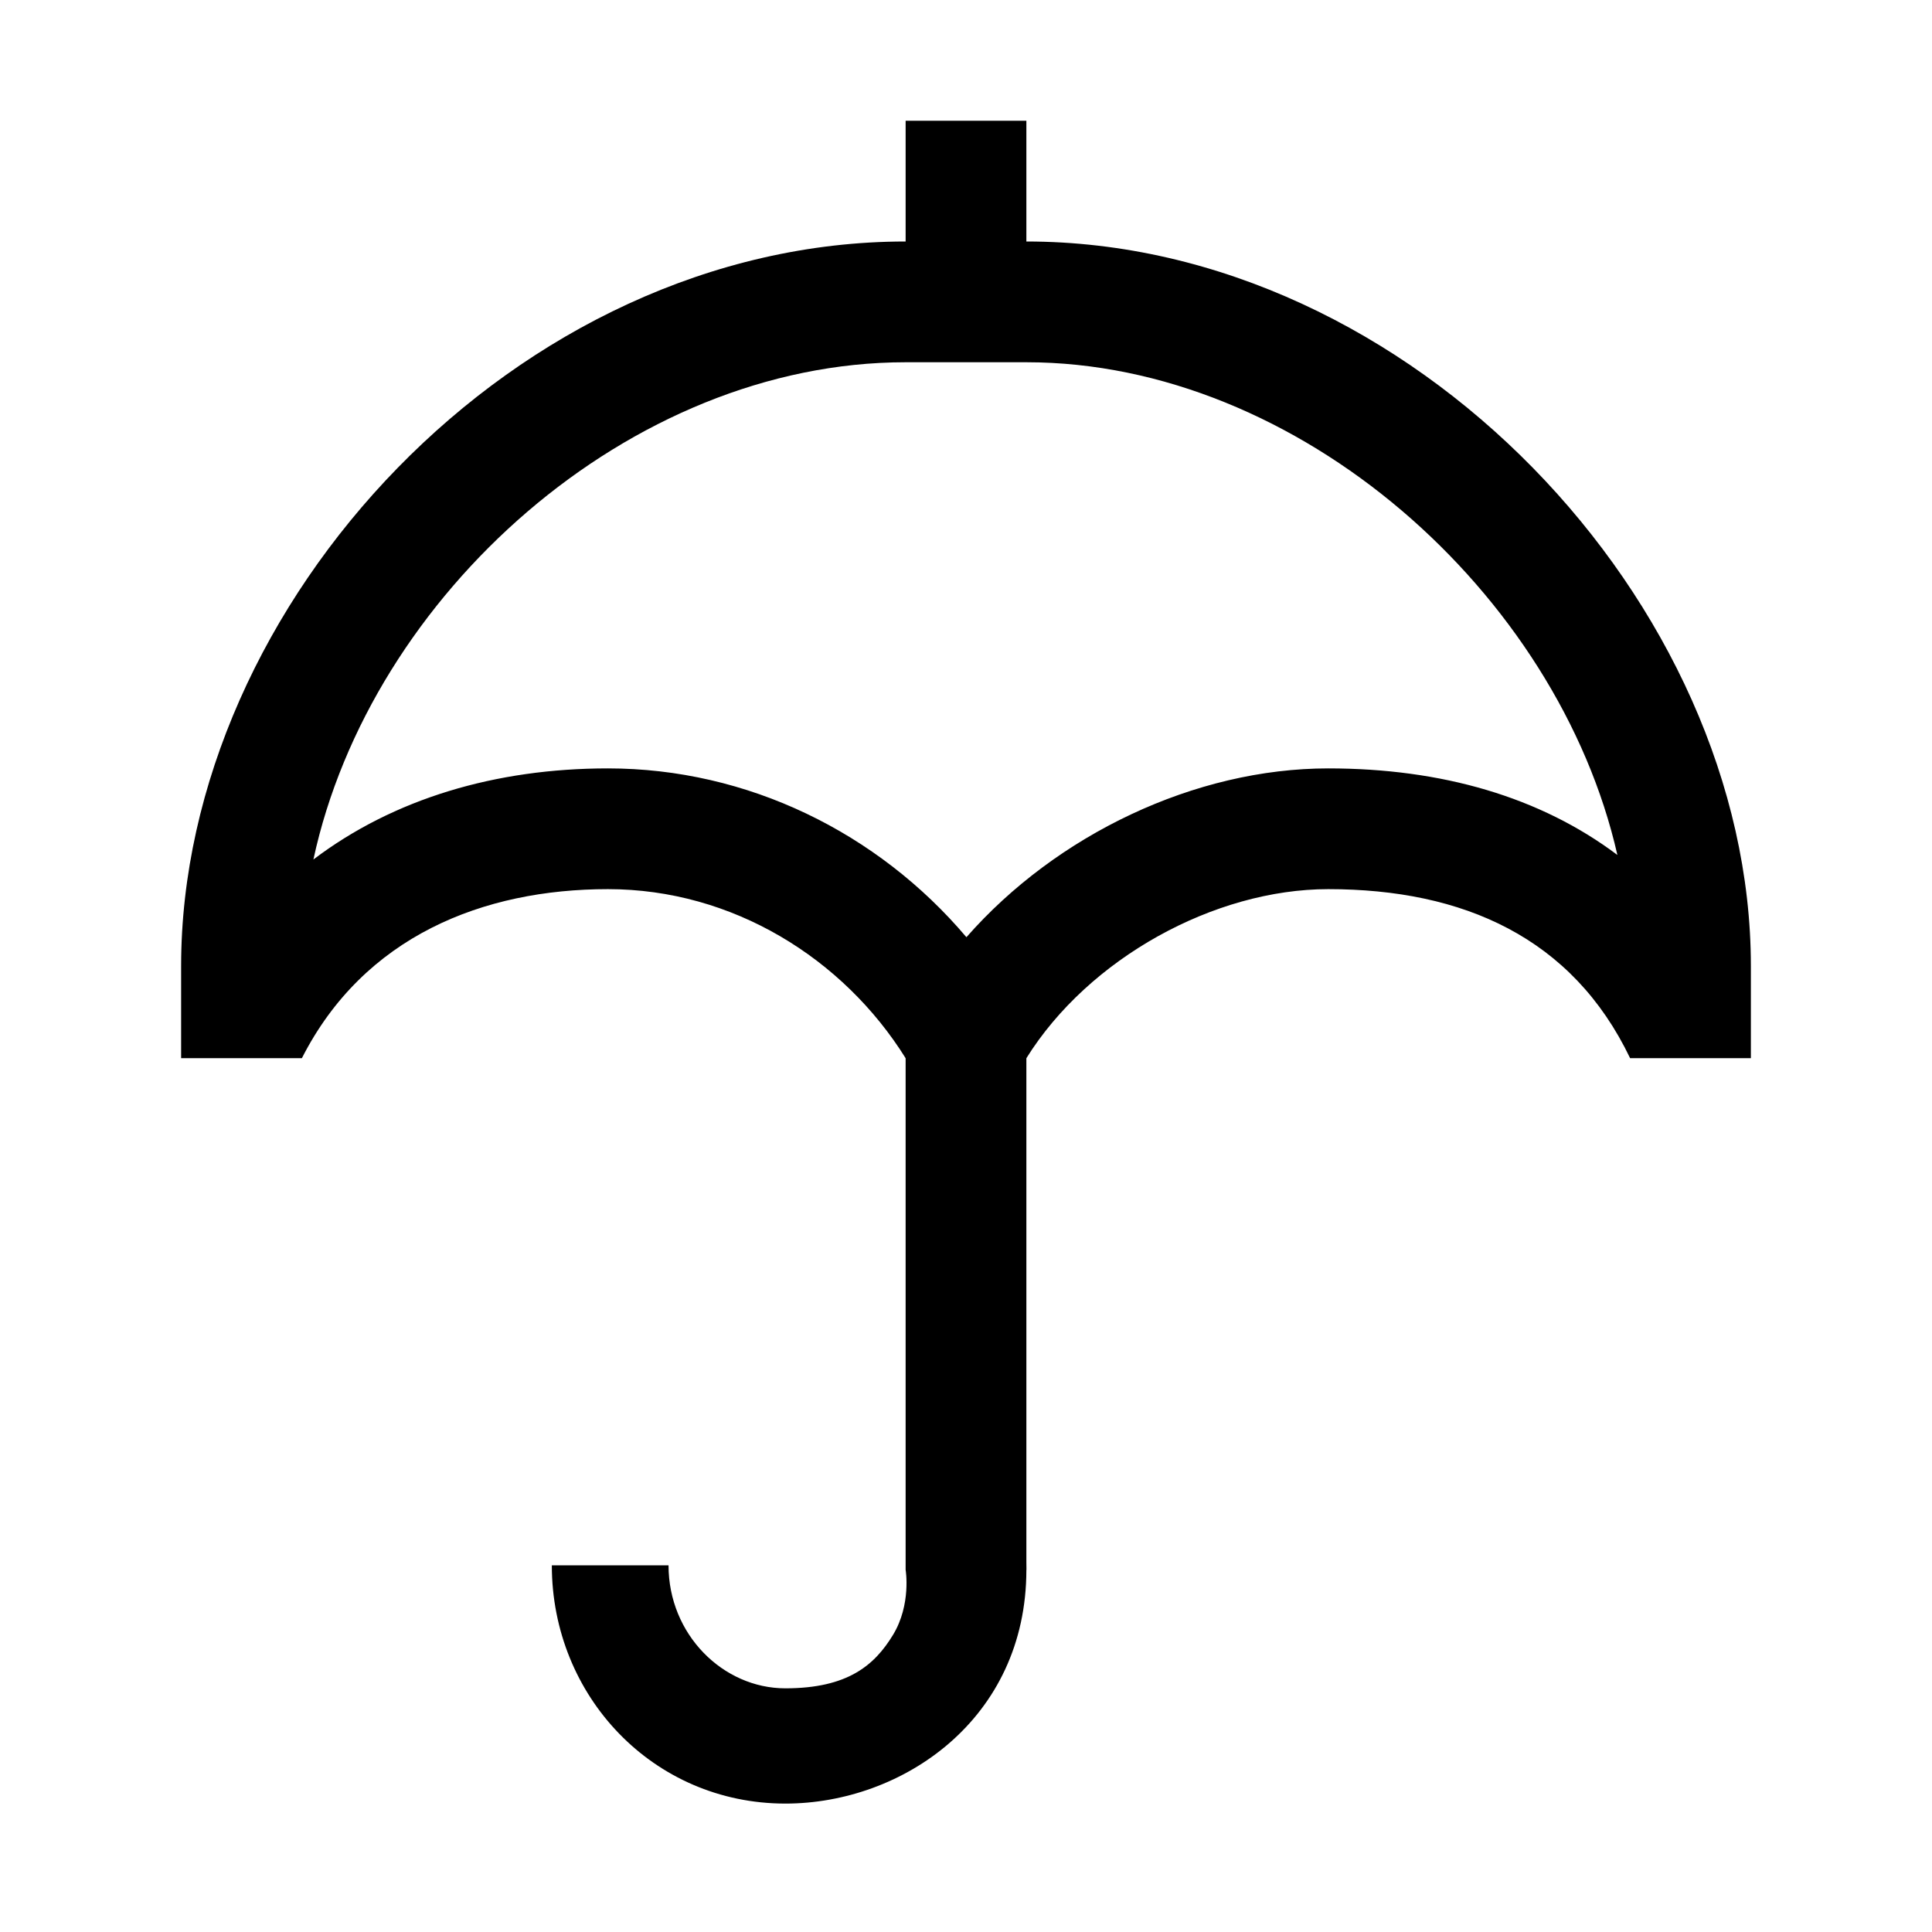 <svg width="32" height="32" xmlns="http://www.w3.org/2000/svg"><g fill="currentColor" fill-rule="nonzero"><path d="M17 6h-2c-4.57 0-8.865 3.854-9.809 8.236 1.329-1.007 3.017-1.509 4.878-1.509 2.311 0 4.47 1.062 5.938 2.796 1.492-1.7 3.788-2.796 5.993-2.796 1.879 0 3.511.473 4.789 1.434C25.803 9.824 21.506 6 17 6zm12 11.527h-2c-.957-1.995-2.76-2.8-5-2.8-1.886 0-3.968 1.146-5 2.8h-2c-1.032-1.654-2.867-2.8-4.93-2.8-2.064 0-4.042.778-5.07 2.8H3V16C3 10 8.562 4 15 4h2c6.375 0 12 6 12 12v1.527zM14.791 27.079c-.306.503-.751.885-1.783.885s-1.935-.891-1.935-2.037H9.14c0 2.164 1.676 3.946 3.869 3.946C14.942 29.873 17 28.48 17 26c0-2.48-2 0-2 0s.097.575-.209 1.079z"/><path d="M15 16v10h2V16zM17 5V2h-2v3z"/></g></svg>